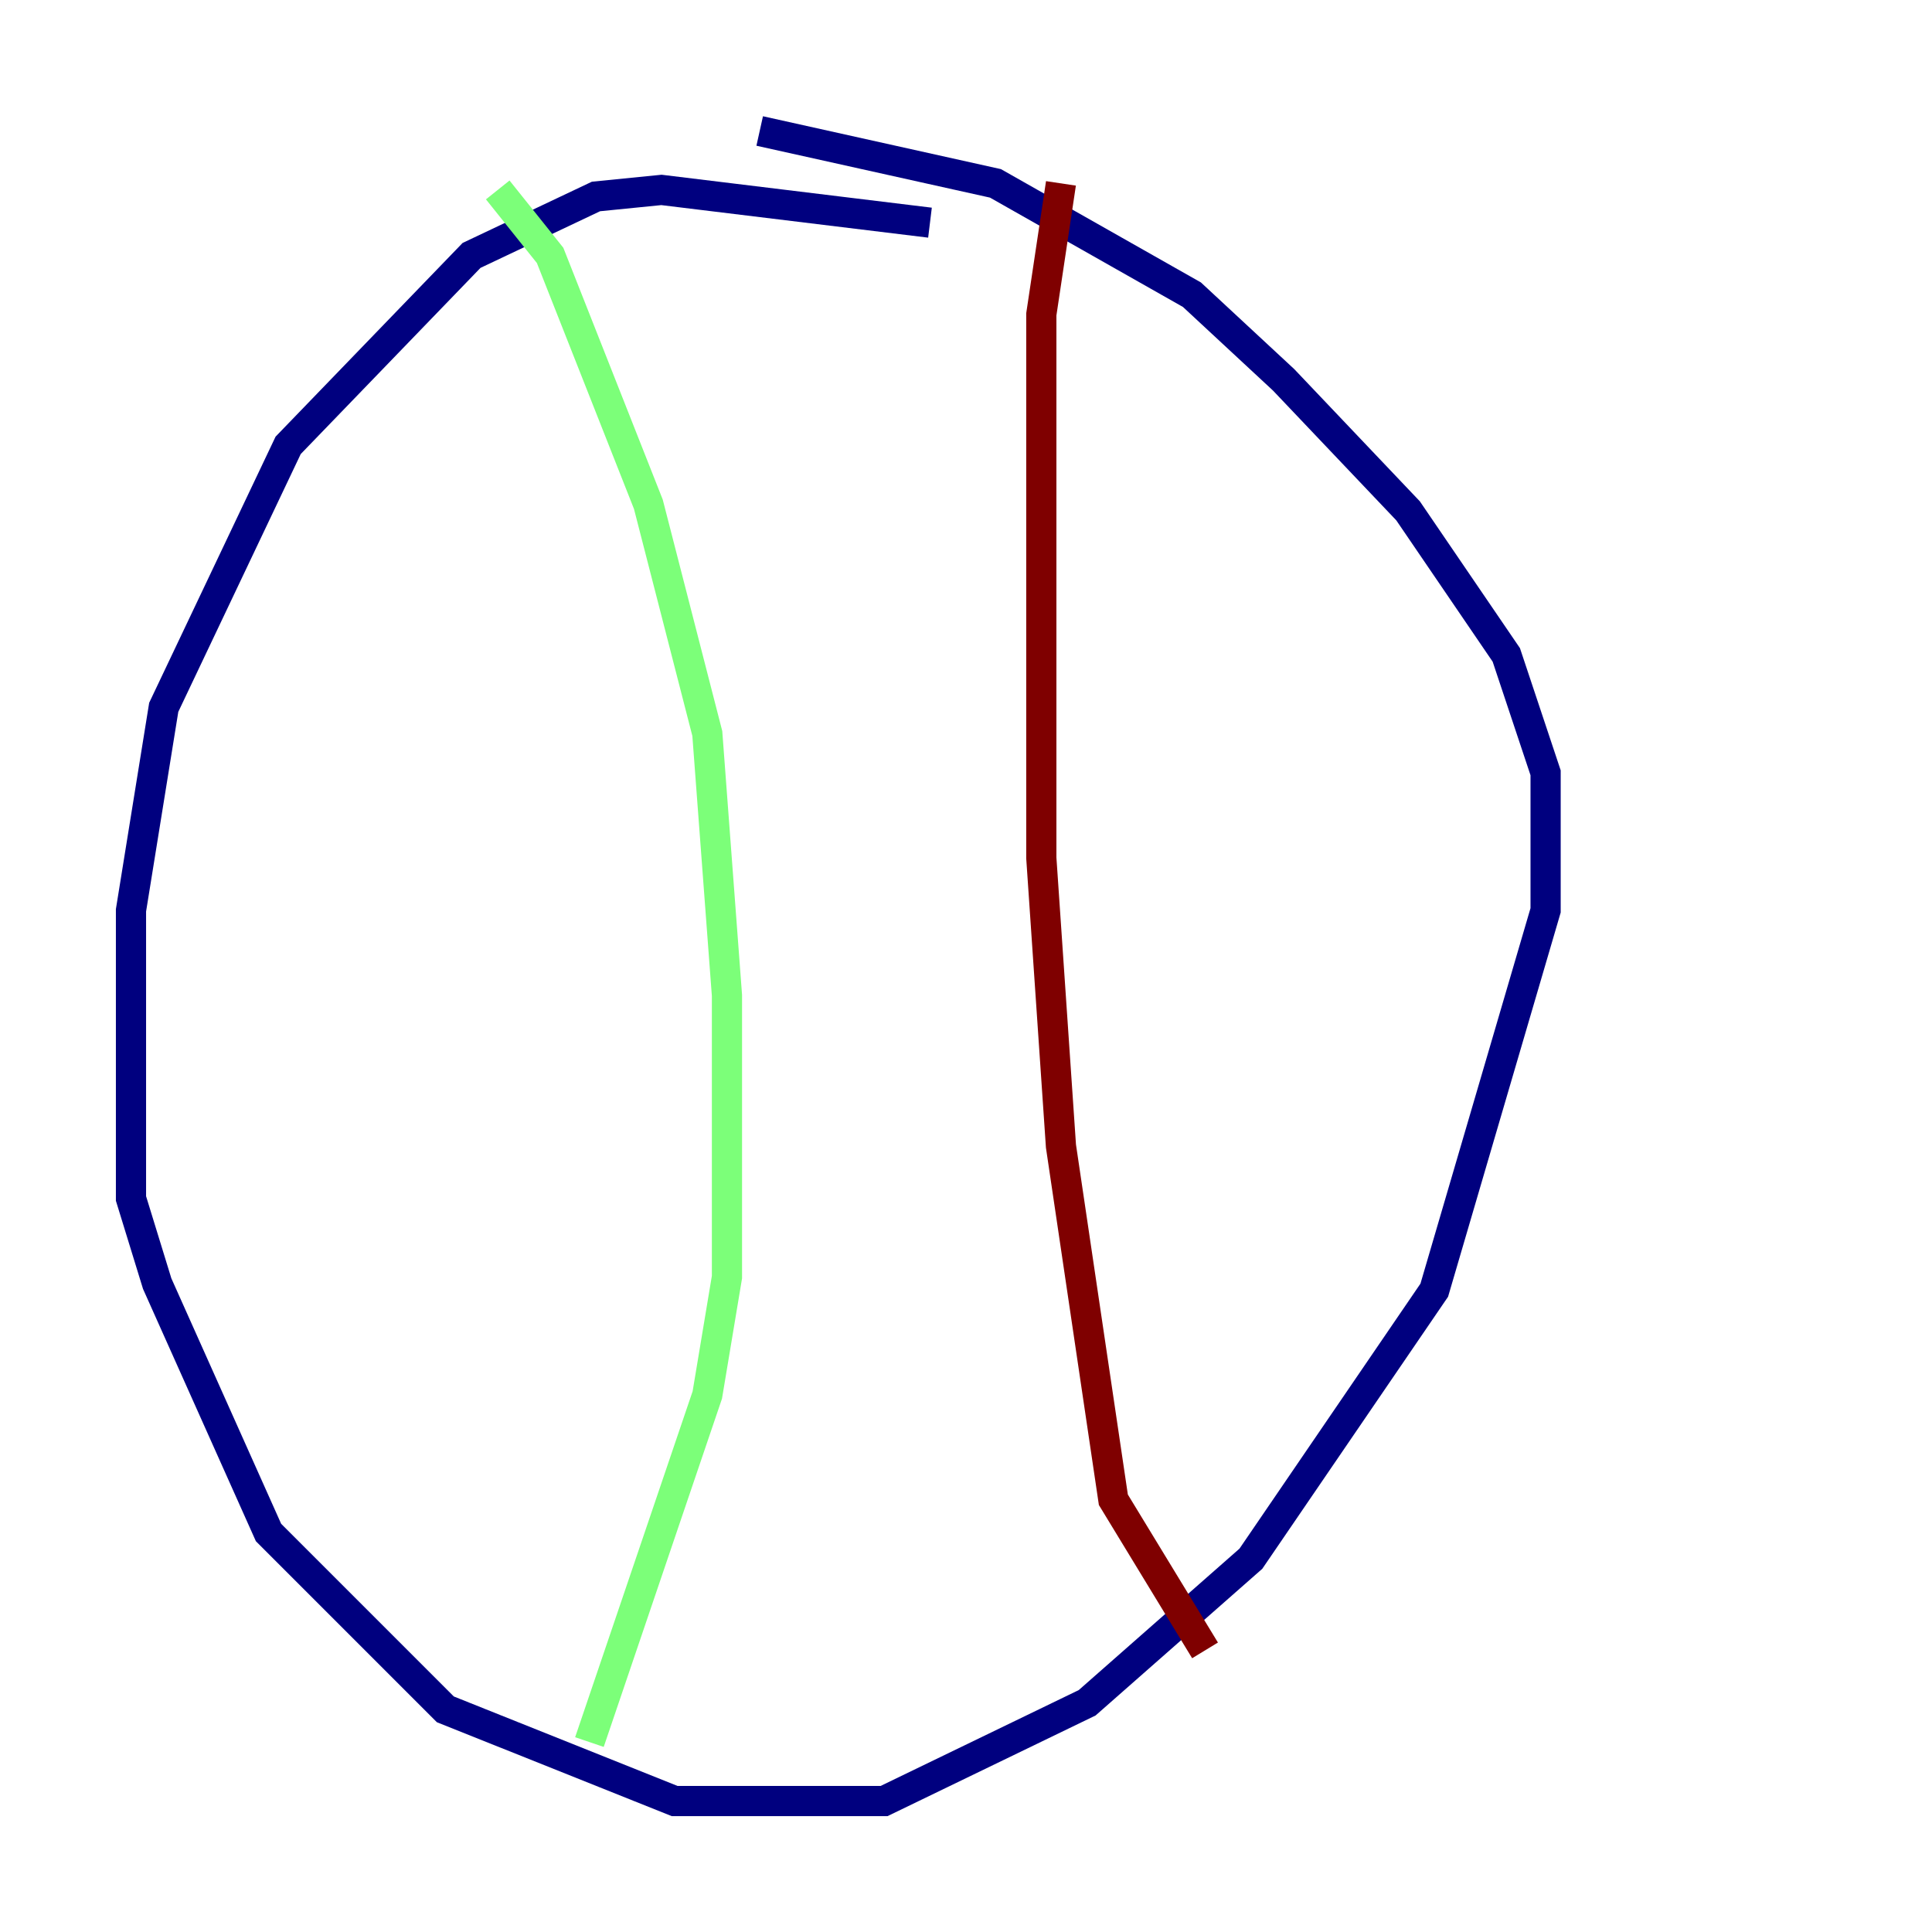 <?xml version="1.0" encoding="utf-8" ?>
<svg baseProfile="tiny" height="128" version="1.2" viewBox="0,0,128,128" width="128" xmlns="http://www.w3.org/2000/svg" xmlns:ev="http://www.w3.org/2001/xml-events" xmlns:xlink="http://www.w3.org/1999/xlink"><defs /><polyline fill="none" points="61.614,14.752 43.824,12.583 39.485,13.017 31.241,16.922 19.091,29.505 10.848,46.861 8.678,60.312 8.678,79.403 10.414,85.044 17.79,101.532 29.505,113.248 44.691,119.322 58.576,119.322 72.027,112.814 82.875,103.268 95.024,85.478 102.4,60.312 102.4,51.2 99.797,43.39 93.288,33.844 85.044,25.166 78.969,19.525 65.953,12.149 50.332,8.678" stroke="#00007f" stroke-width="2" /><polyline fill="none" points="32.976,12.583 36.447,16.922 42.956,33.41 46.861,48.597 48.163,65.953 48.163,84.61 46.861,92.42 39.051,115.417" stroke="#7cff79" stroke-width="2" /><polyline fill="none" points="70.291,12.149 68.99,20.827 68.99,56.841 70.291,75.932 73.763,99.363 79.837,109.342" stroke="#7f0000" stroke-width="2" /></svg>